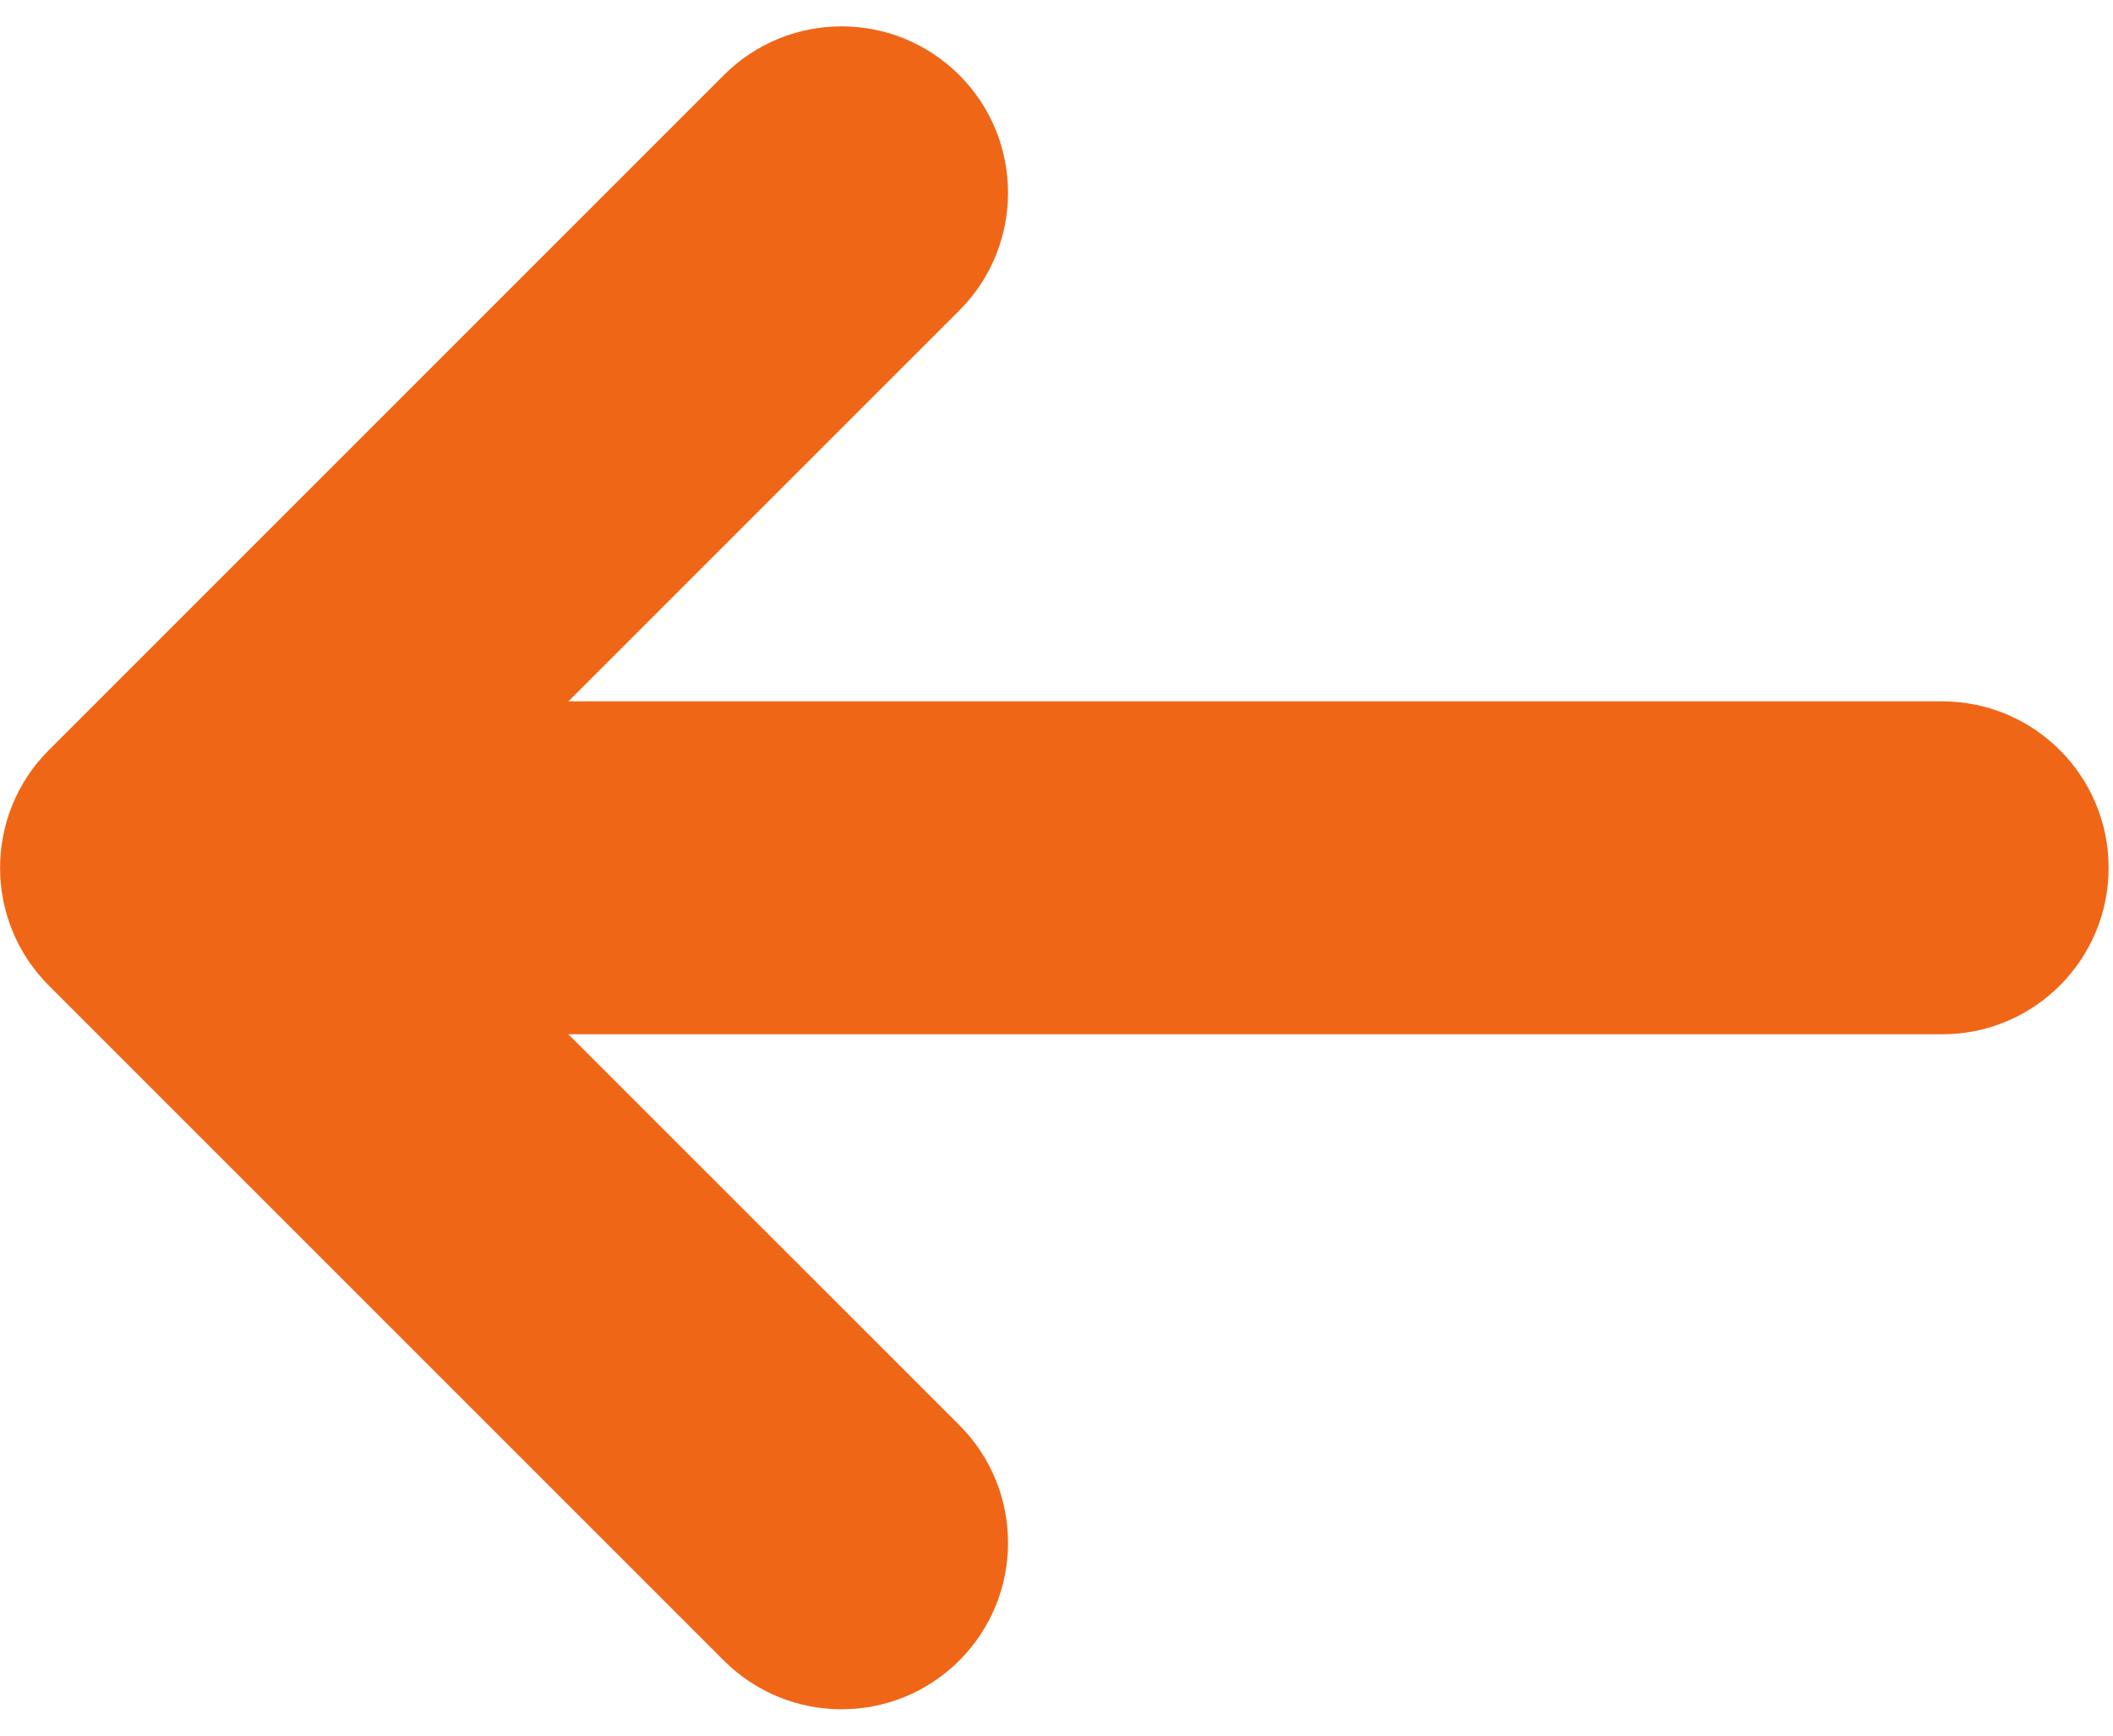 <?xml version="1.0" encoding="UTF-8" standalone="no"?>
<svg width="28px" height="23px" viewBox="0 0 28 23" version="1.1" xmlns="http://www.w3.org/2000/svg" xmlns:xlink="http://www.w3.org/1999/xlink">
    <!-- Generator: Sketch 39.1 (31720) - http://www.bohemiancoding.com/sketch -->
    <title>arrow-left</title>
    <desc>Created with Sketch.</desc>
    <defs></defs>
    <g id="icons" stroke="none" stroke-width="1" fill="none" fill-rule="evenodd">
        <g transform="translate(-132, -104)" id="arrow-left" fill="#F06617">
            <g transform="translate(145.971, 115.5) scale(-1, 1) translate(-145.971, -115.5) translate(132, 103)">
                <path d="M24.428,14.706 C25.646,14.706 26.633,13.718 26.633,12.5 C26.633,11.282 25.646,10.294 24.428,10.294 L2.206,10.294 C0.988,10.294 0,11.282 0,12.5 C0,13.718 0.988,14.706 2.206,14.706 L24.428,14.706 Z" id="Line"></path>
                <path d="M22.616,12.5 L15.23,5.115 C14.369,4.253 14.369,2.856 15.23,1.995 C16.092,1.134 17.488,1.134 18.35,1.995 L27.295,10.94 C27.726,11.371 27.941,11.935 27.941,12.5 C27.941,13.065 27.726,13.629 27.295,14.06 L18.35,23.005 C17.488,23.866 16.092,23.866 15.23,23.005 C14.369,22.144 14.369,20.747 15.23,19.885 L22.616,12.5 Z" id="Combined-Shape"></path>
            </g>
        </g>
    </g>
</svg>